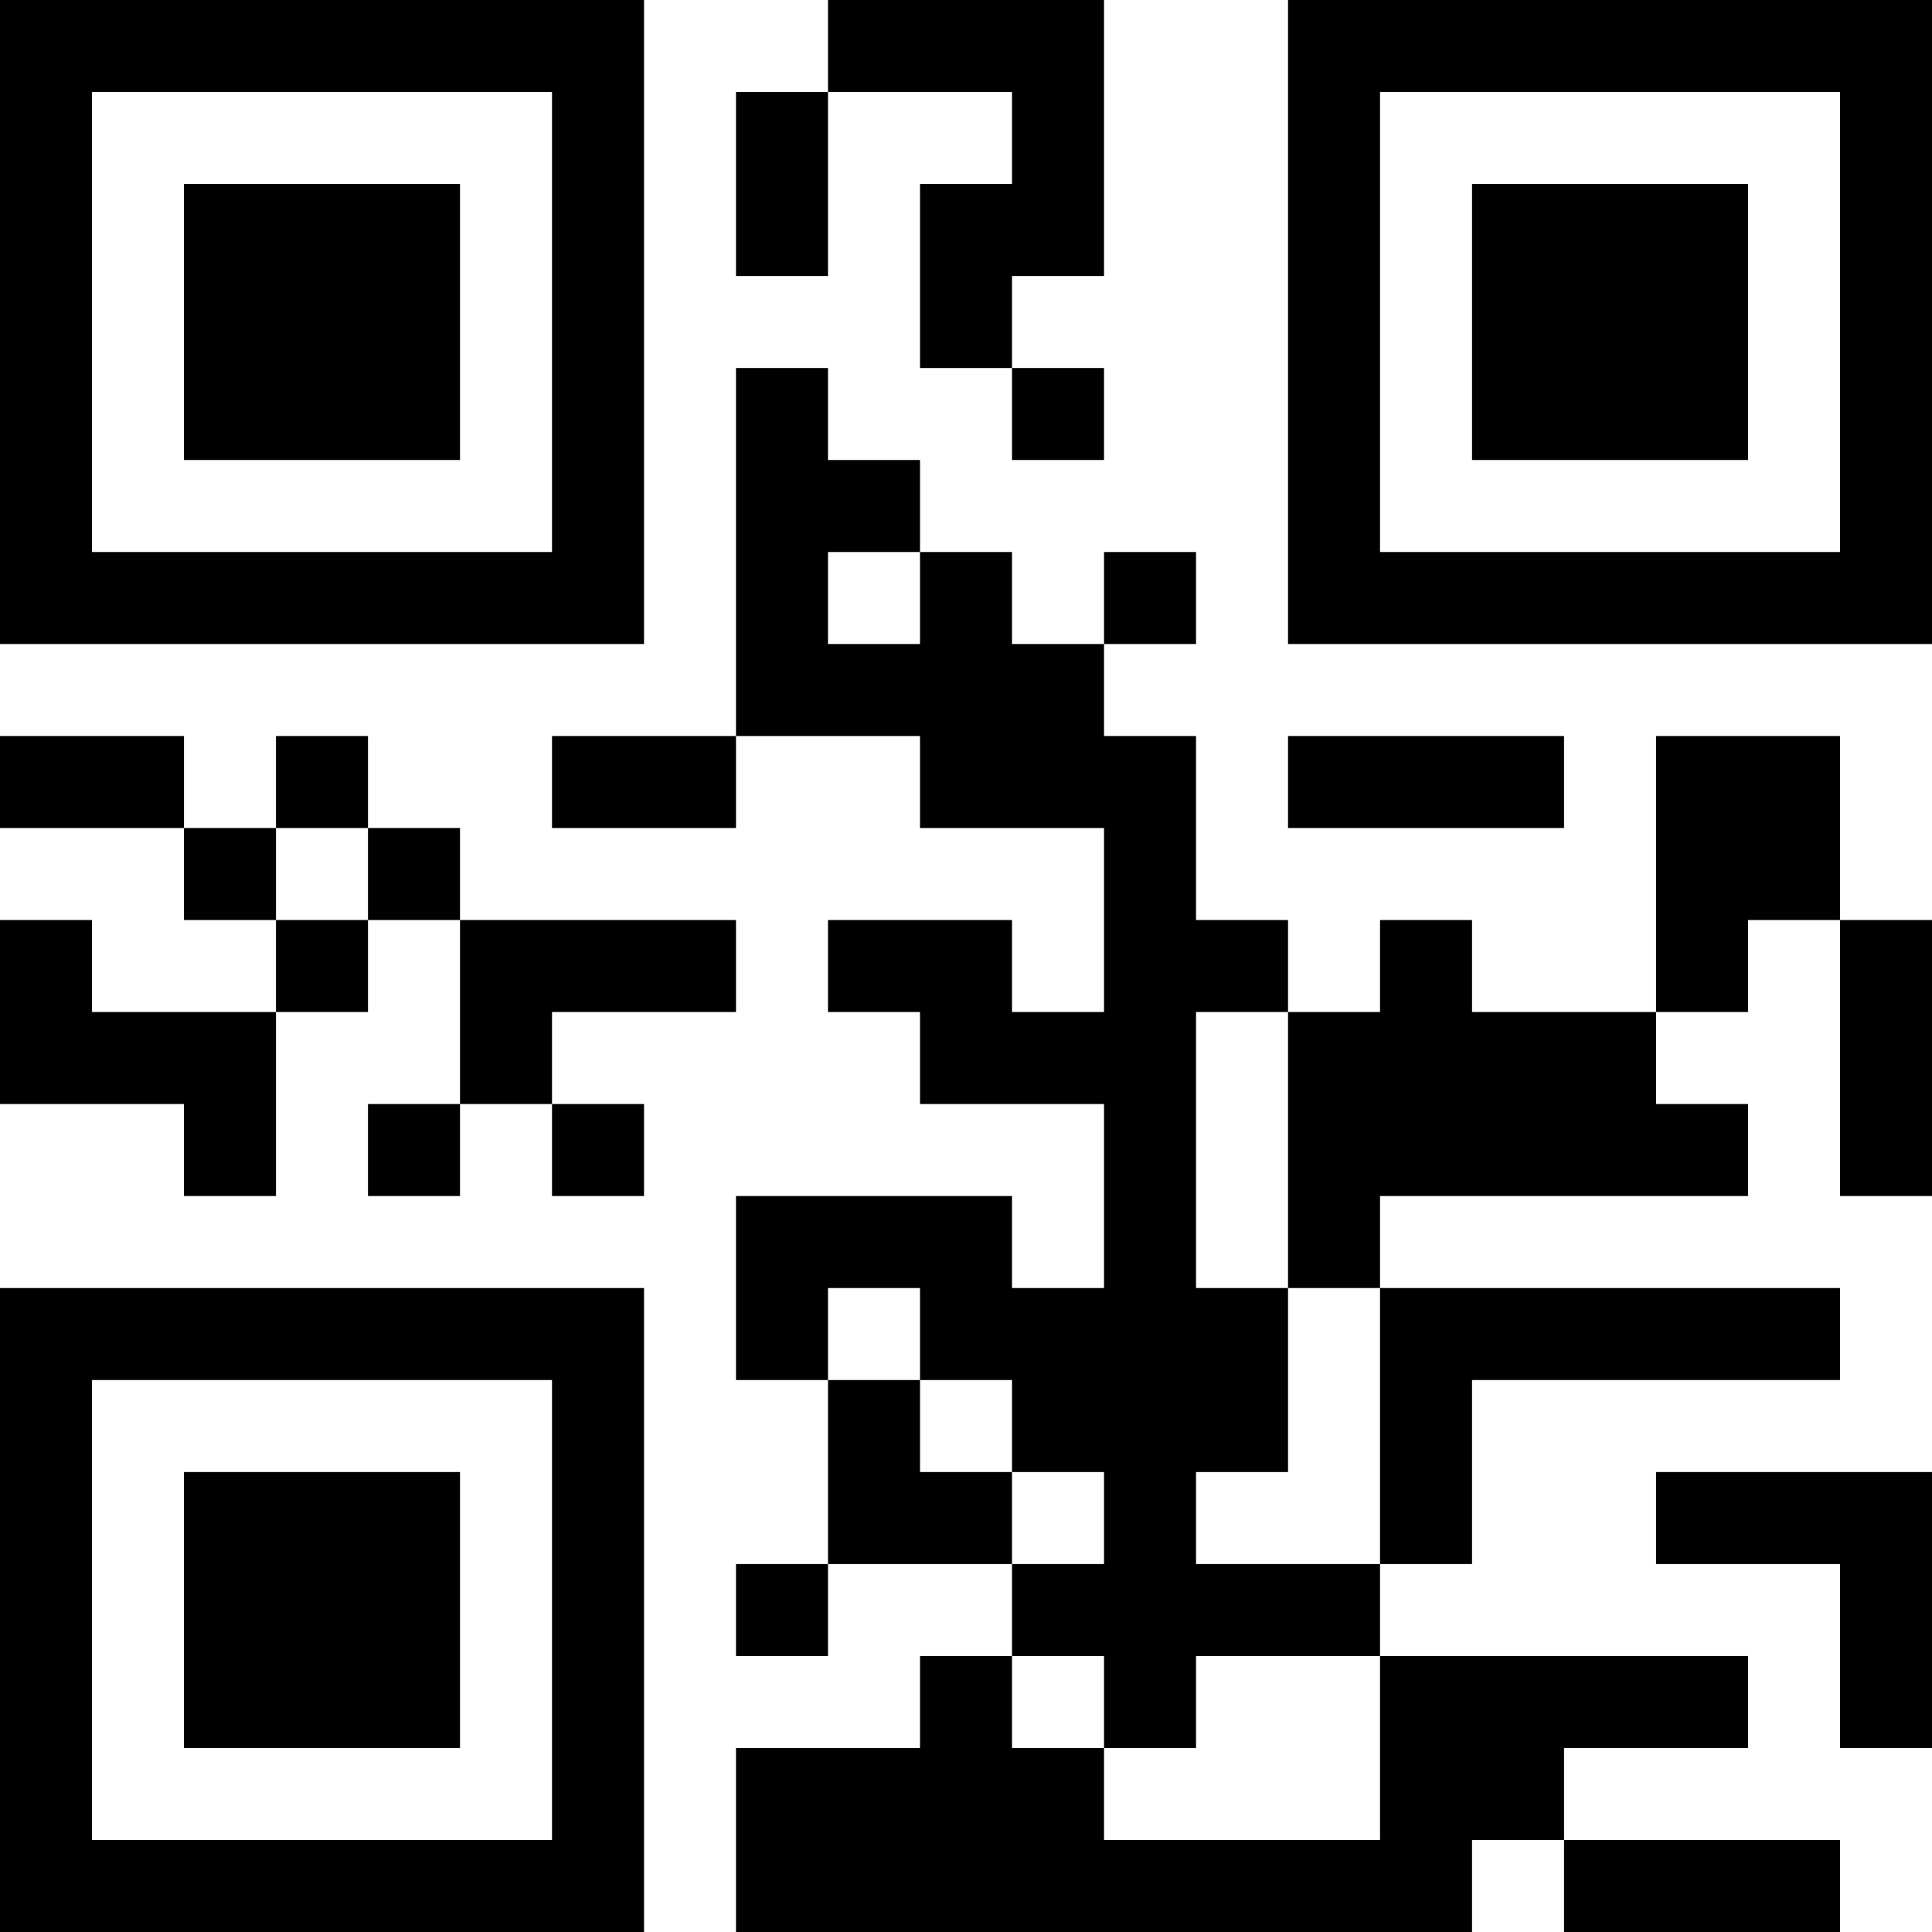 <?xml version="1.0" encoding="UTF-8"?>
<svg xmlns="http://www.w3.org/2000/svg" version="1.1" width="200" height="200" viewBox="0 0 200 200"><rect x="0" y="0" width="200" height="200" fill="#ffffff"/><g transform="scale(9.524)"><g transform="translate(0,0)"><path fill-rule="evenodd" d="M9 0L9 1L8 1L8 3L9 3L9 1L11 1L11 2L10 2L10 4L11 4L11 5L12 5L12 4L11 4L11 3L12 3L12 0ZM8 4L8 8L6 8L6 9L8 9L8 8L10 8L10 9L12 9L12 11L11 11L11 10L9 10L9 11L10 11L10 12L12 12L12 14L11 14L11 13L8 13L8 15L9 15L9 17L8 17L8 18L9 18L9 17L11 17L11 18L10 18L10 19L8 19L8 21L16 21L16 20L17 20L17 21L20 21L20 20L17 20L17 19L19 19L19 18L15 18L15 17L16 17L16 15L20 15L20 14L15 14L15 13L19 13L19 12L18 12L18 11L19 11L19 10L20 10L20 13L21 13L21 10L20 10L20 8L18 8L18 11L16 11L16 10L15 10L15 11L14 11L14 10L13 10L13 8L12 8L12 7L13 7L13 6L12 6L12 7L11 7L11 6L10 6L10 5L9 5L9 4ZM9 6L9 7L10 7L10 6ZM0 8L0 9L2 9L2 10L3 10L3 11L1 11L1 10L0 10L0 12L2 12L2 13L3 13L3 11L4 11L4 10L5 10L5 12L4 12L4 13L5 13L5 12L6 12L6 13L7 13L7 12L6 12L6 11L8 11L8 10L5 10L5 9L4 9L4 8L3 8L3 9L2 9L2 8ZM14 8L14 9L17 9L17 8ZM3 9L3 10L4 10L4 9ZM13 11L13 14L14 14L14 16L13 16L13 17L15 17L15 14L14 14L14 11ZM9 14L9 15L10 15L10 16L11 16L11 17L12 17L12 16L11 16L11 15L10 15L10 14ZM18 16L18 17L20 17L20 19L21 19L21 16ZM11 18L11 19L12 19L12 20L15 20L15 18L13 18L13 19L12 19L12 18ZM0 0L0 7L7 7L7 0ZM1 1L1 6L6 6L6 1ZM2 2L2 5L5 5L5 2ZM14 0L14 7L21 7L21 0ZM15 1L15 6L20 6L20 1ZM16 2L16 5L19 5L19 2ZM0 14L0 21L7 21L7 14ZM1 15L1 20L6 20L6 15ZM2 16L2 19L5 19L5 16Z" fill="#000000"/></g></g></svg>
